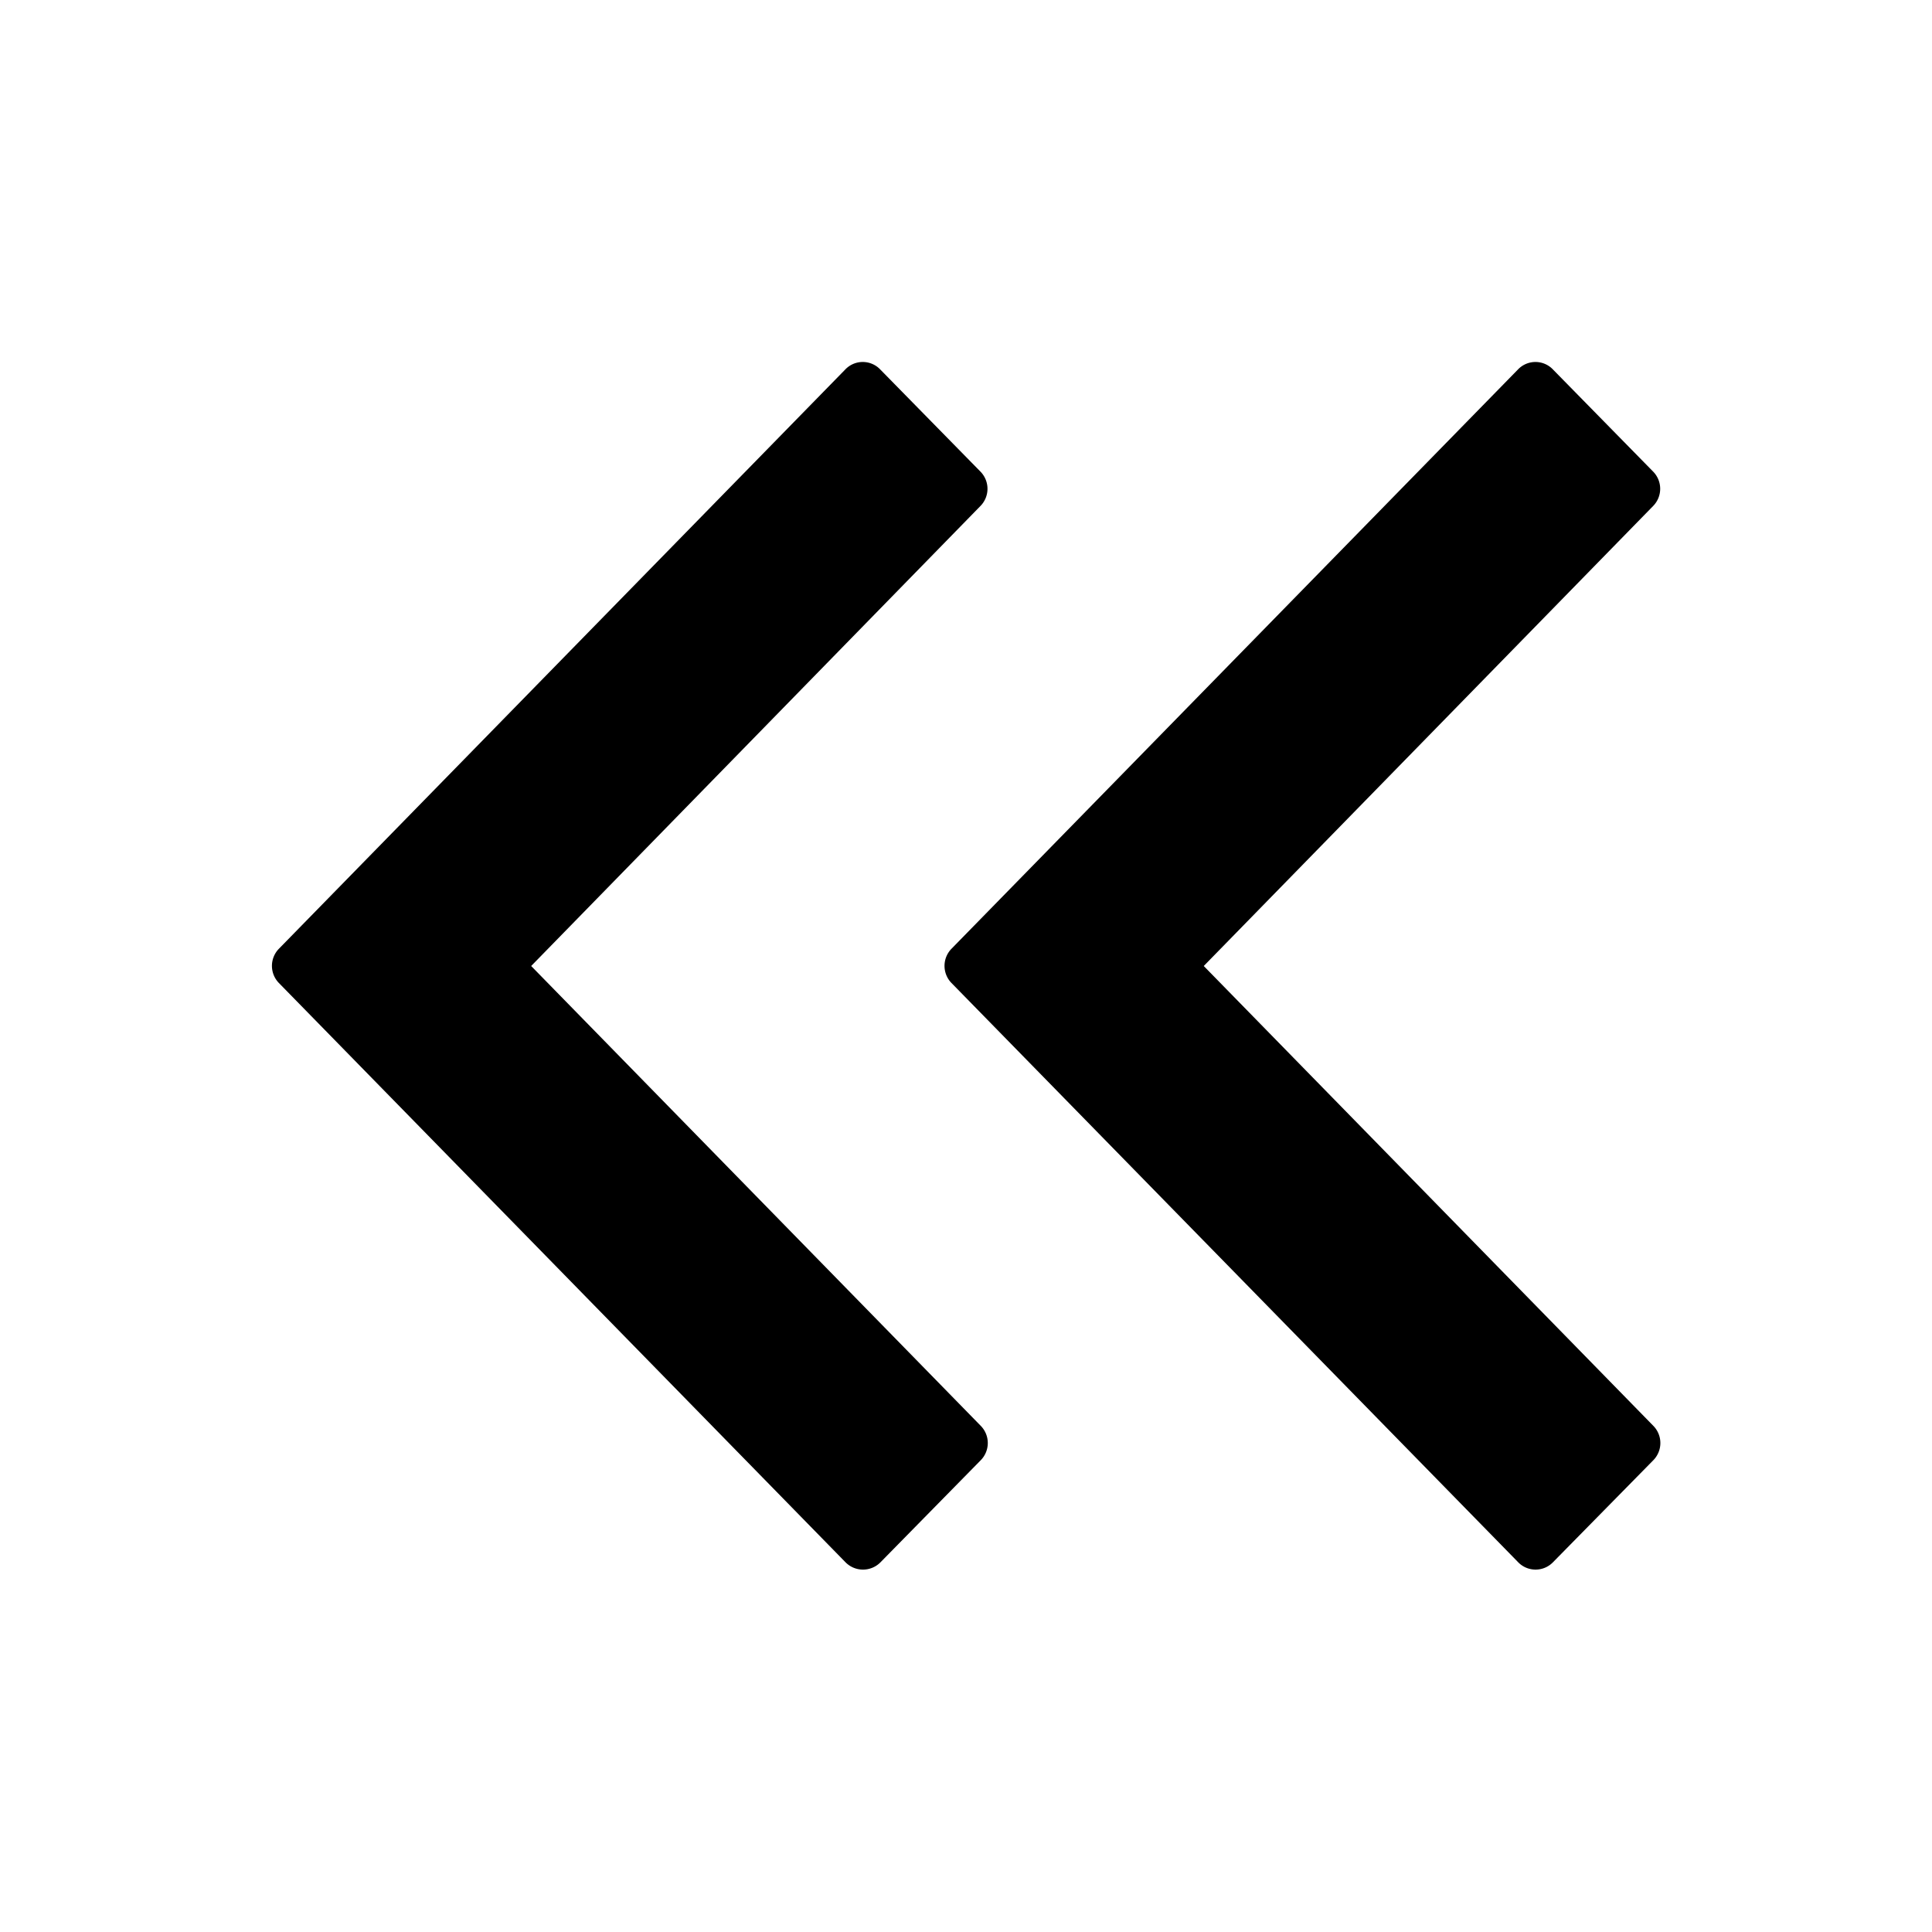 <svg width="16" height="16" fill="currentColor" viewBox="0 0 16 16"><g fill="currentColor"><path d="m9.969 8 3.722-3.81a.203.203 0 0 0 0-.284l-.83-.846a.2.2 0 0 0-.29 0L7.88 7.857a.203.203 0 0 0 0 .284l4.693 4.797c.079.081.209.081.288 0l.831-.845a.203.203 0 0 0 0-.285z"/><path d="M4.399 8 8.12 4.19a.203.203 0 0 0 0-.284l-.83-.846a.2.2 0 0 0-.29 0L2.31 7.857a.203.203 0 0 0 0 .284l4.692 4.797c.08.081.21.081.29 0l.83-.845a.203.203 0 0 0 0-.285z"/></g></svg>